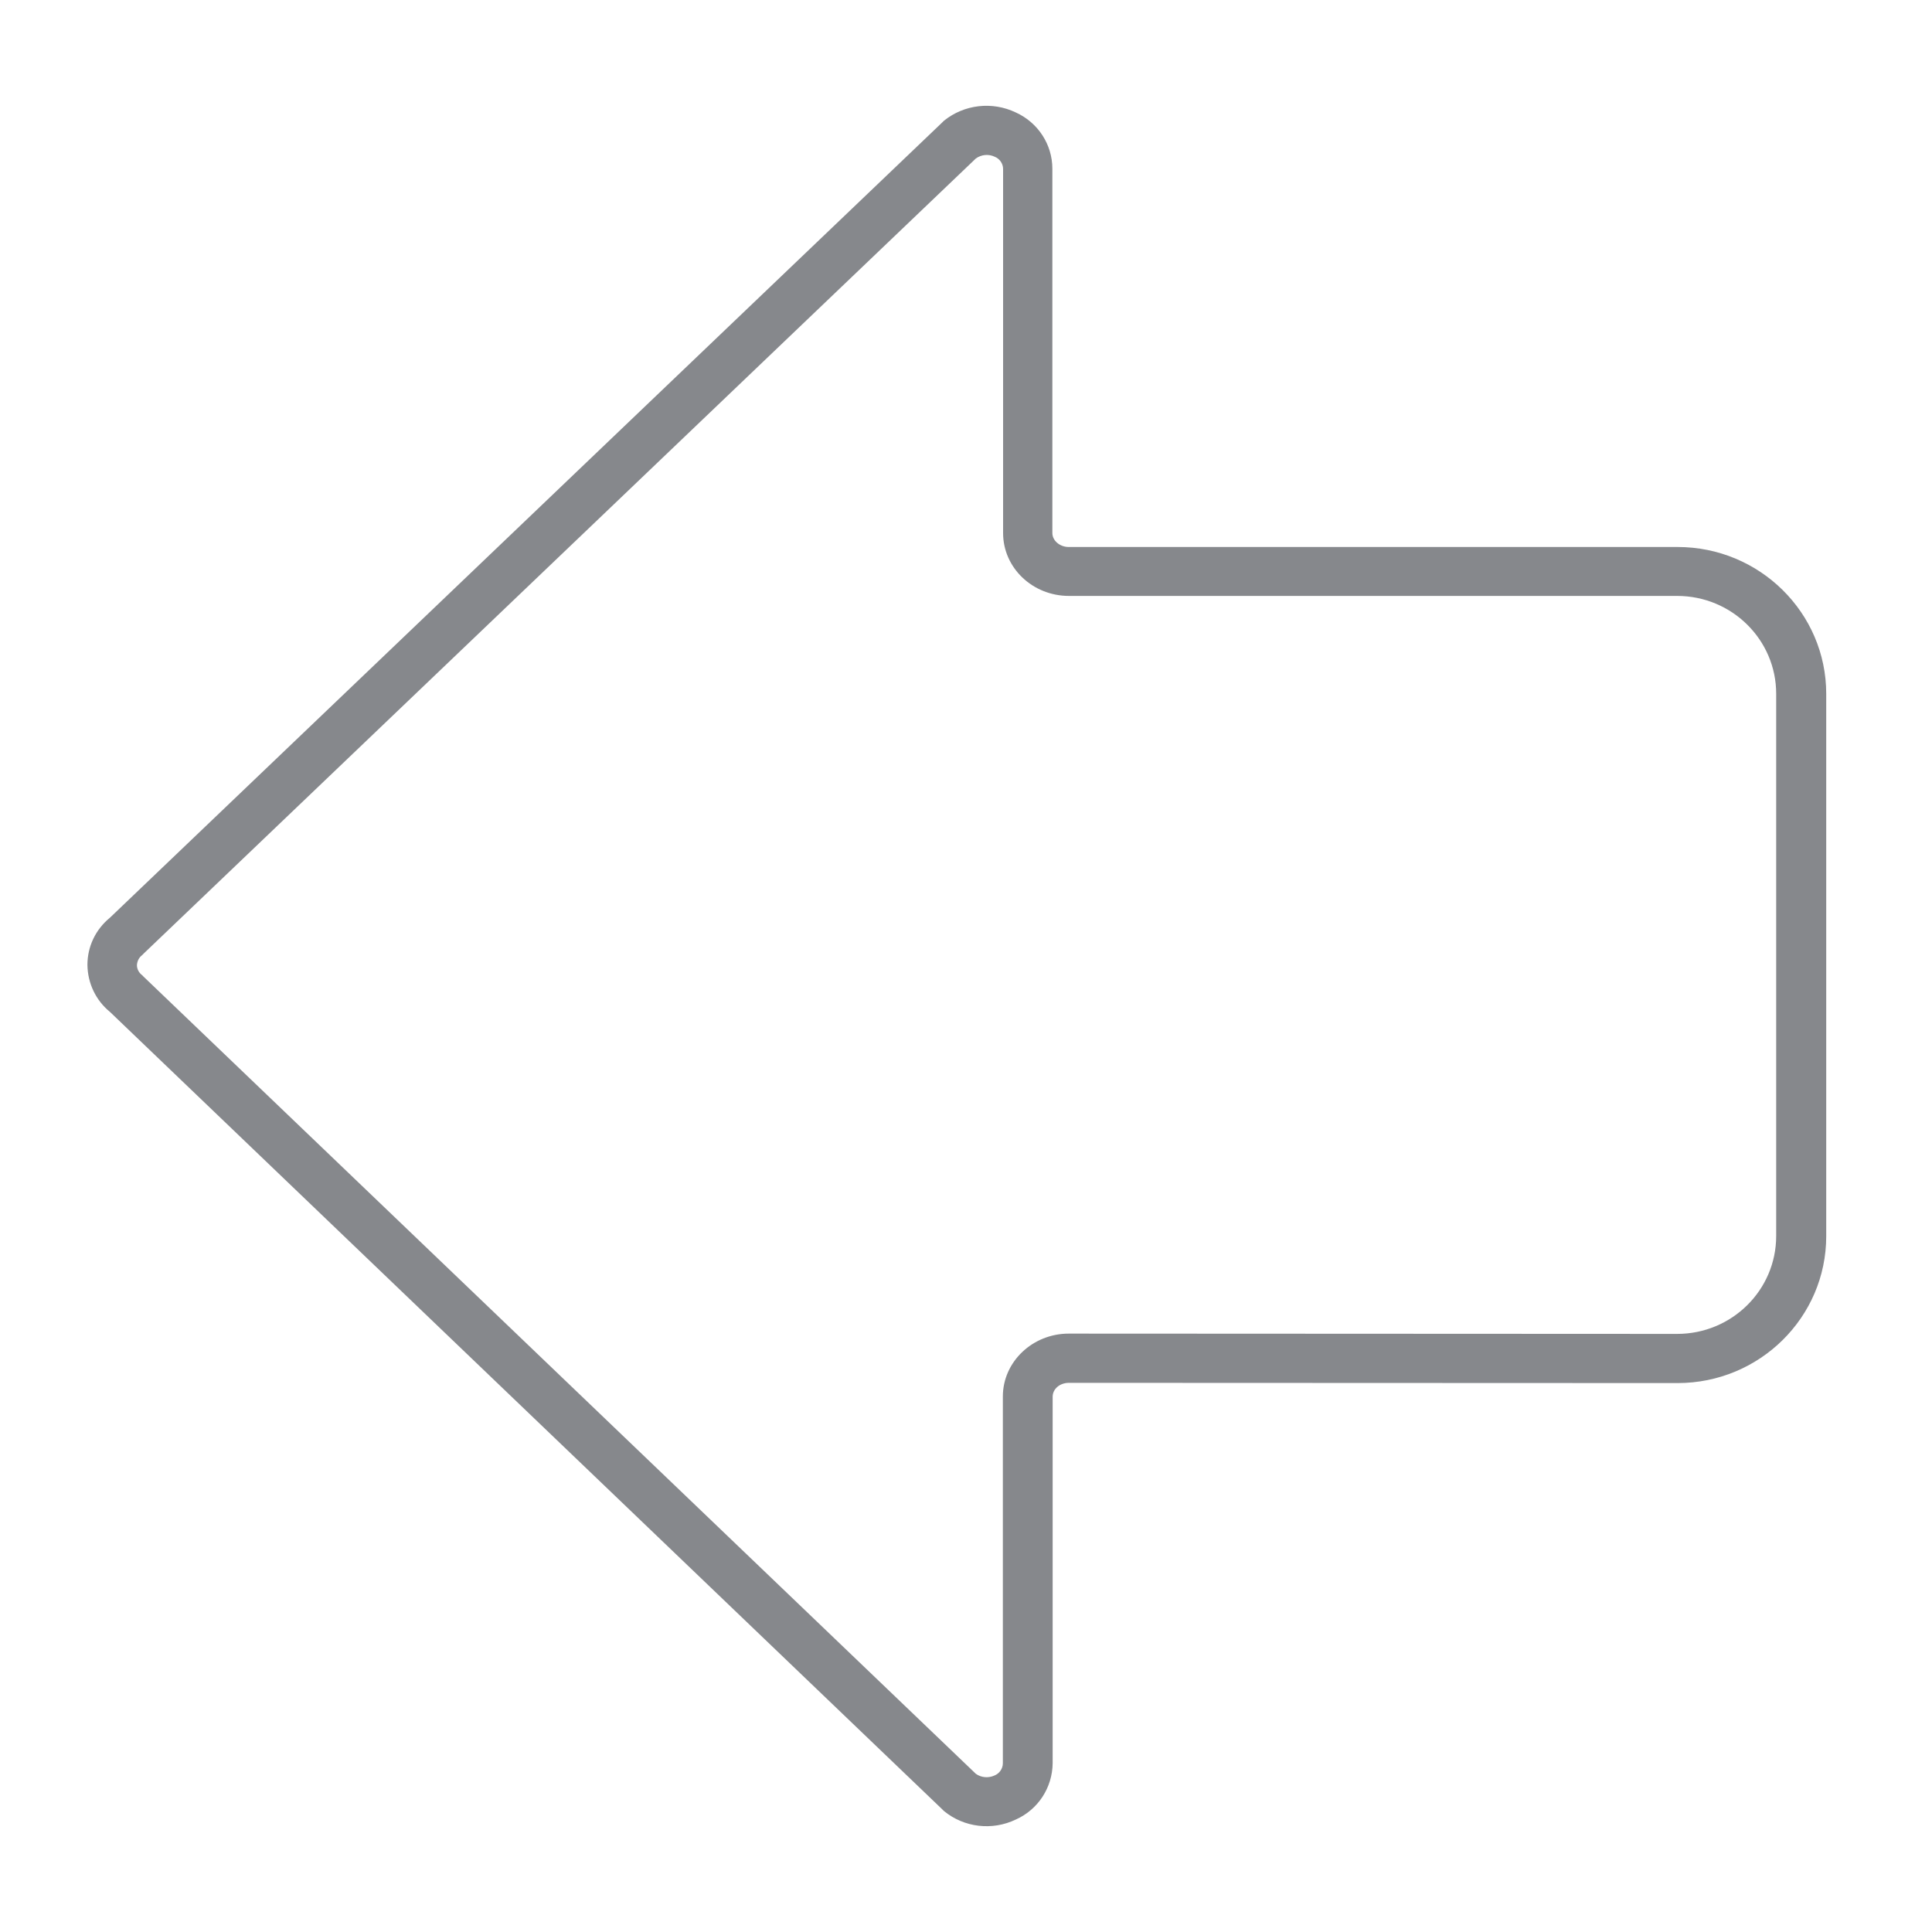 <svg width="40" height="40" viewBox="0 0 40 40" fill="none" xmlns="http://www.w3.org/2000/svg">
<path d="M1.81 19.977C1.81 19.597 1.979 19.243 2.276 19L19.512 2.531L19.543 2.5C19.963 2.161 20.543 2.095 21.03 2.328C21.491 2.536 21.788 2.992 21.788 3.493L21.788 11.036C21.788 11.193 21.942 11.325 22.127 11.325L34.733 11.325C36.431 11.325 37.81 12.688 37.81 14.364L37.81 25.595C37.81 27.272 36.431 28.635 34.733 28.635L22.132 28.63C21.942 28.63 21.794 28.756 21.794 28.919L21.794 36.507C21.788 37.008 21.496 37.464 21.03 37.672C20.543 37.905 19.963 37.839 19.543 37.495L19.512 37.464L2.276 20.95C1.984 20.712 1.815 20.357 1.81 19.977ZM20.204 3.281L2.973 19.744L2.943 19.775C2.876 19.825 2.84 19.901 2.835 19.982C2.835 20.064 2.876 20.14 2.943 20.19L2.973 20.221L20.204 36.725C20.317 36.806 20.466 36.816 20.589 36.76C20.691 36.72 20.763 36.618 20.763 36.507L20.763 28.913C20.763 28.194 21.378 27.611 22.127 27.611L34.723 27.617C35.856 27.617 36.774 26.71 36.774 25.59L36.774 14.364C36.774 13.245 35.856 12.338 34.723 12.338L22.132 12.338C21.378 12.338 20.768 11.756 20.768 11.036L20.768 3.498C20.768 3.387 20.697 3.286 20.594 3.245C20.466 3.184 20.317 3.2 20.204 3.281Z" fill="#86888C"/>
</svg>
